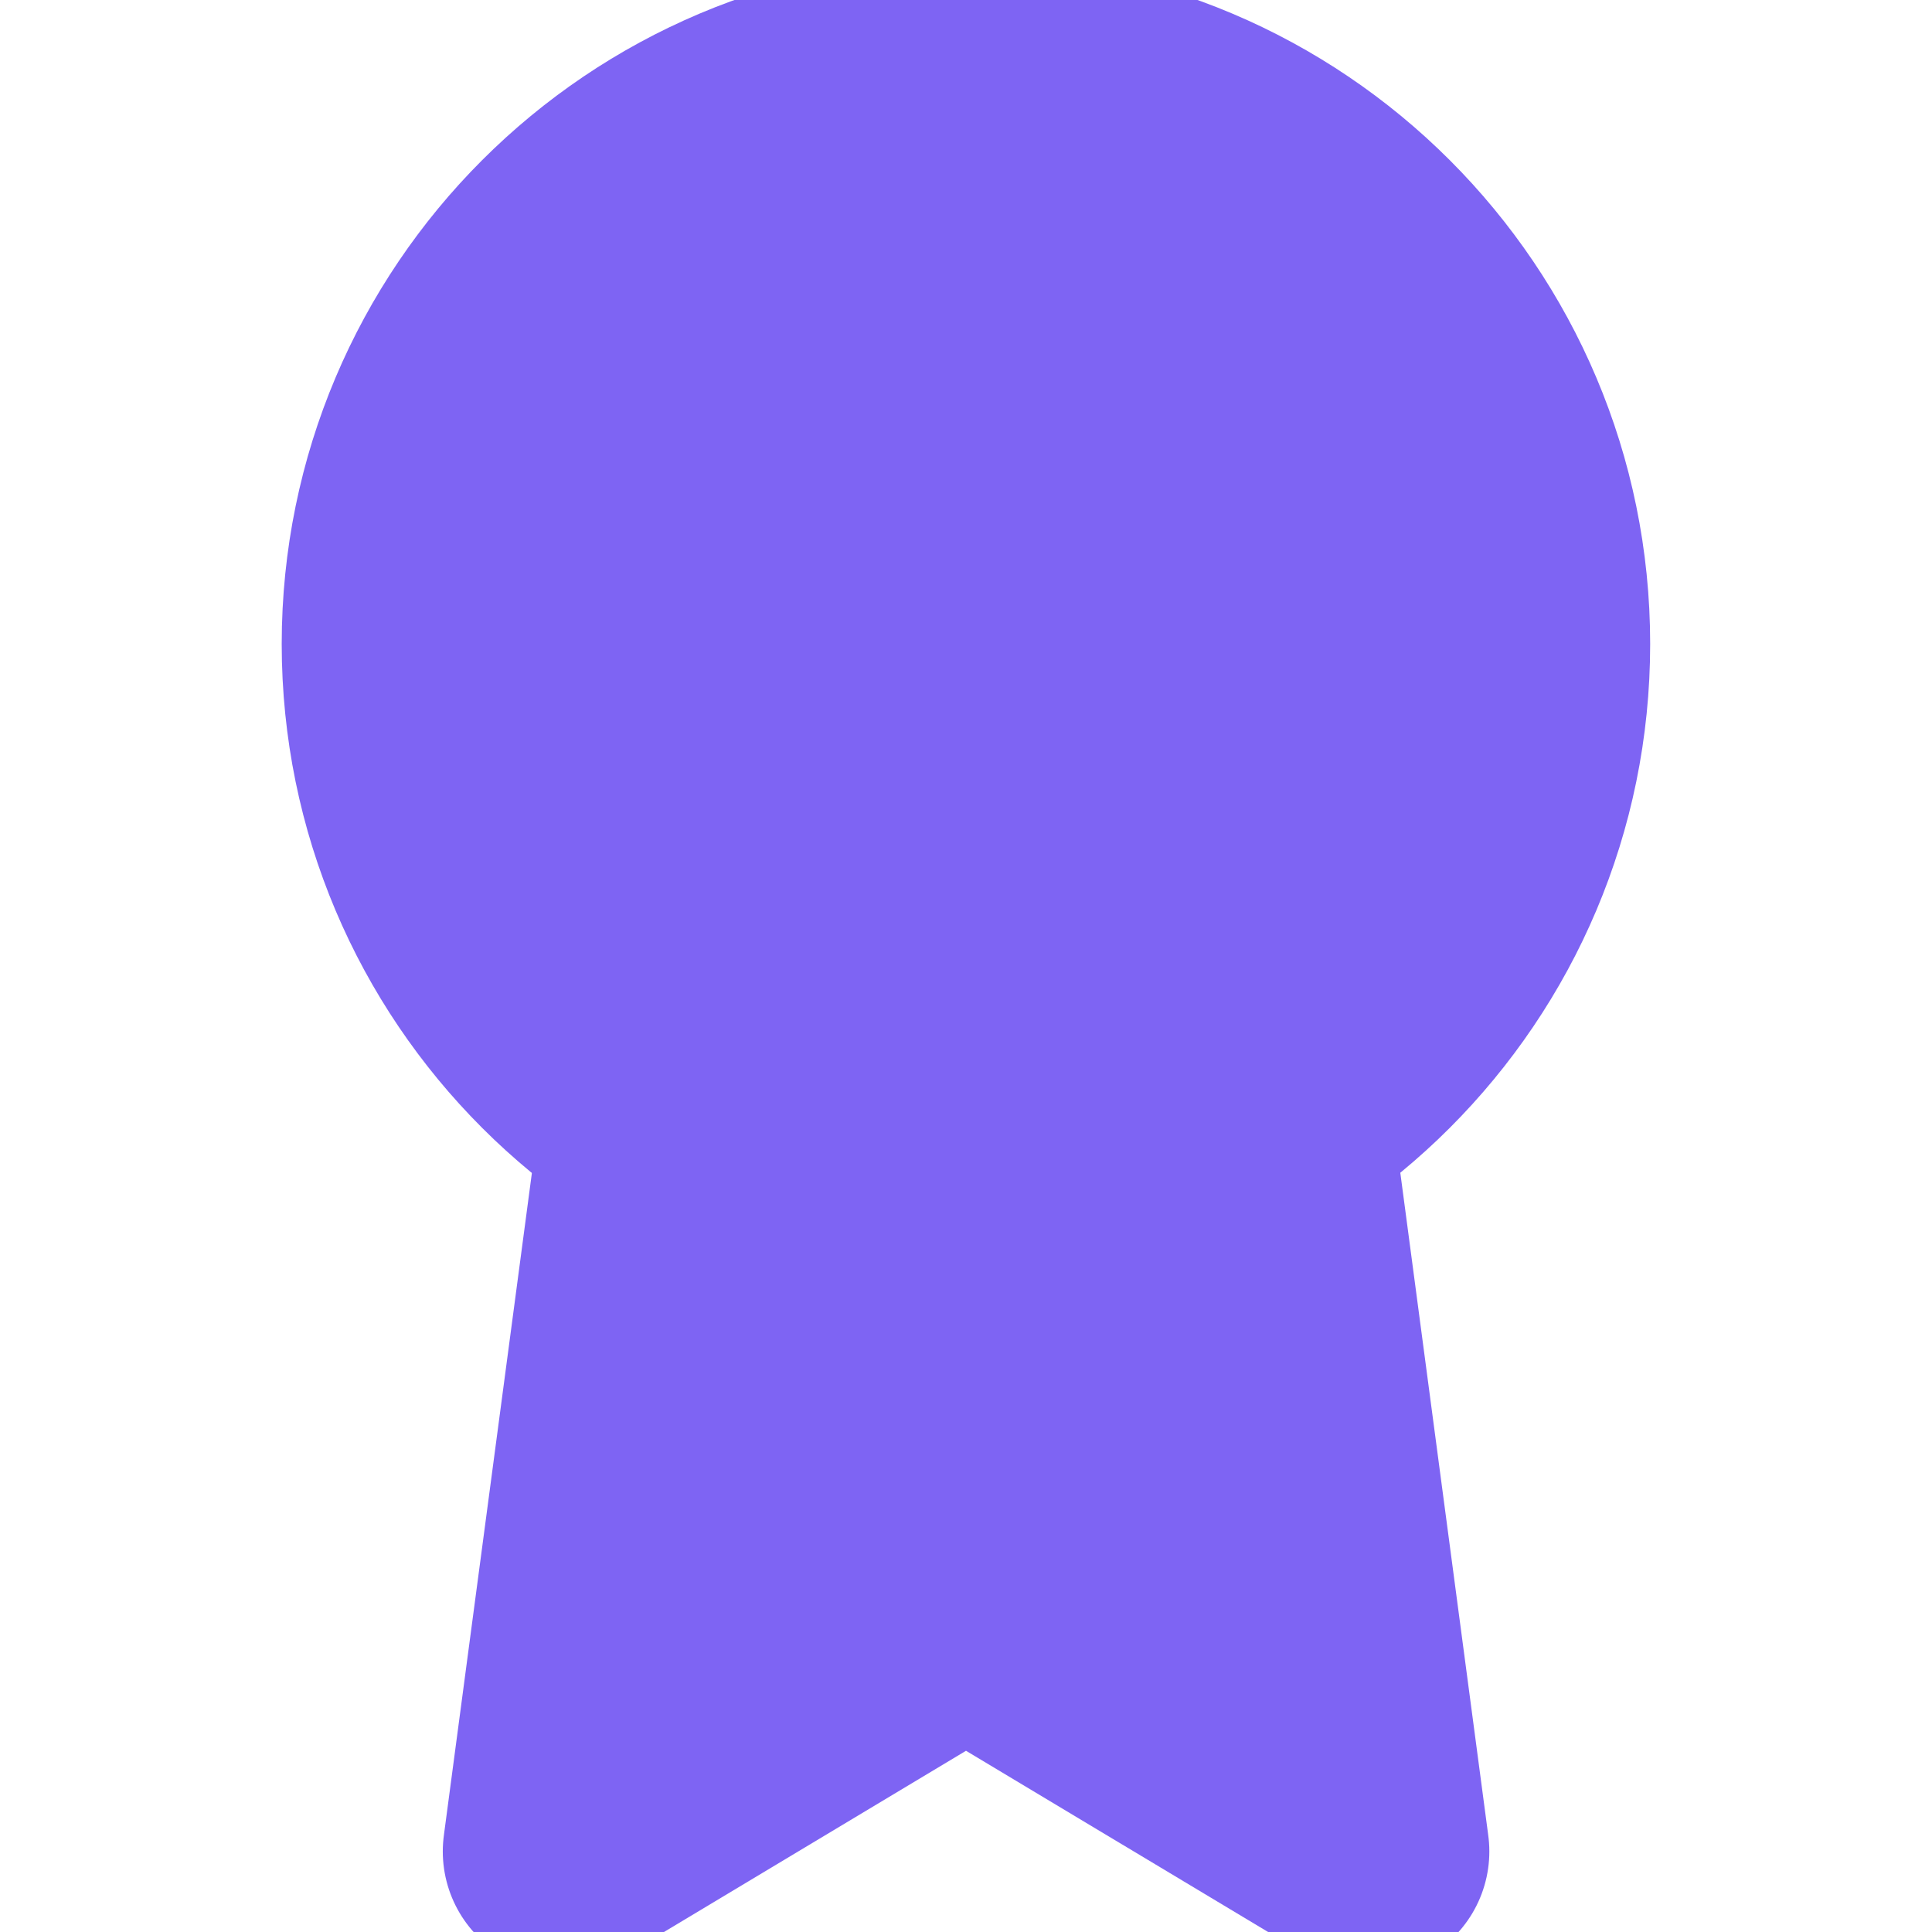 <svg width="16" height="16" viewBox="0 0 16 16" fill="none" xmlns="http://www.w3.org/2000/svg">
<g clip-path="url(#clip0_5419_29583)">
<path d="M8 10C10.577 10 12.666 7.911 12.666 5.333C12.666 2.756 10.577 0.667 8 0.667C5.422 0.667 3.333 2.756 3.333 5.333C3.333 7.911 5.422 10 8 10Z" fill="#7E64F3" stroke="#7E64F3" stroke-width="2" stroke-linecap="round" stroke-linejoin="round"/>
<path d="M5.474 9.26L4.667 15.333L8 13.333L11.334 15.333L10.527 9.253" fill="#7E64F3"/>
<path d="M5.474 9.26L4.667 15.333L8 13.333L11.334 15.333L10.527 9.253" stroke="#7E64F3" stroke-width="2" stroke-linecap="round" stroke-linejoin="round"/>
</g>
<defs>
<clipPath id="clip0_5419_29583">
<rect width="16" height="16" fill="white"/>
</clipPath>
</defs>
</svg>
